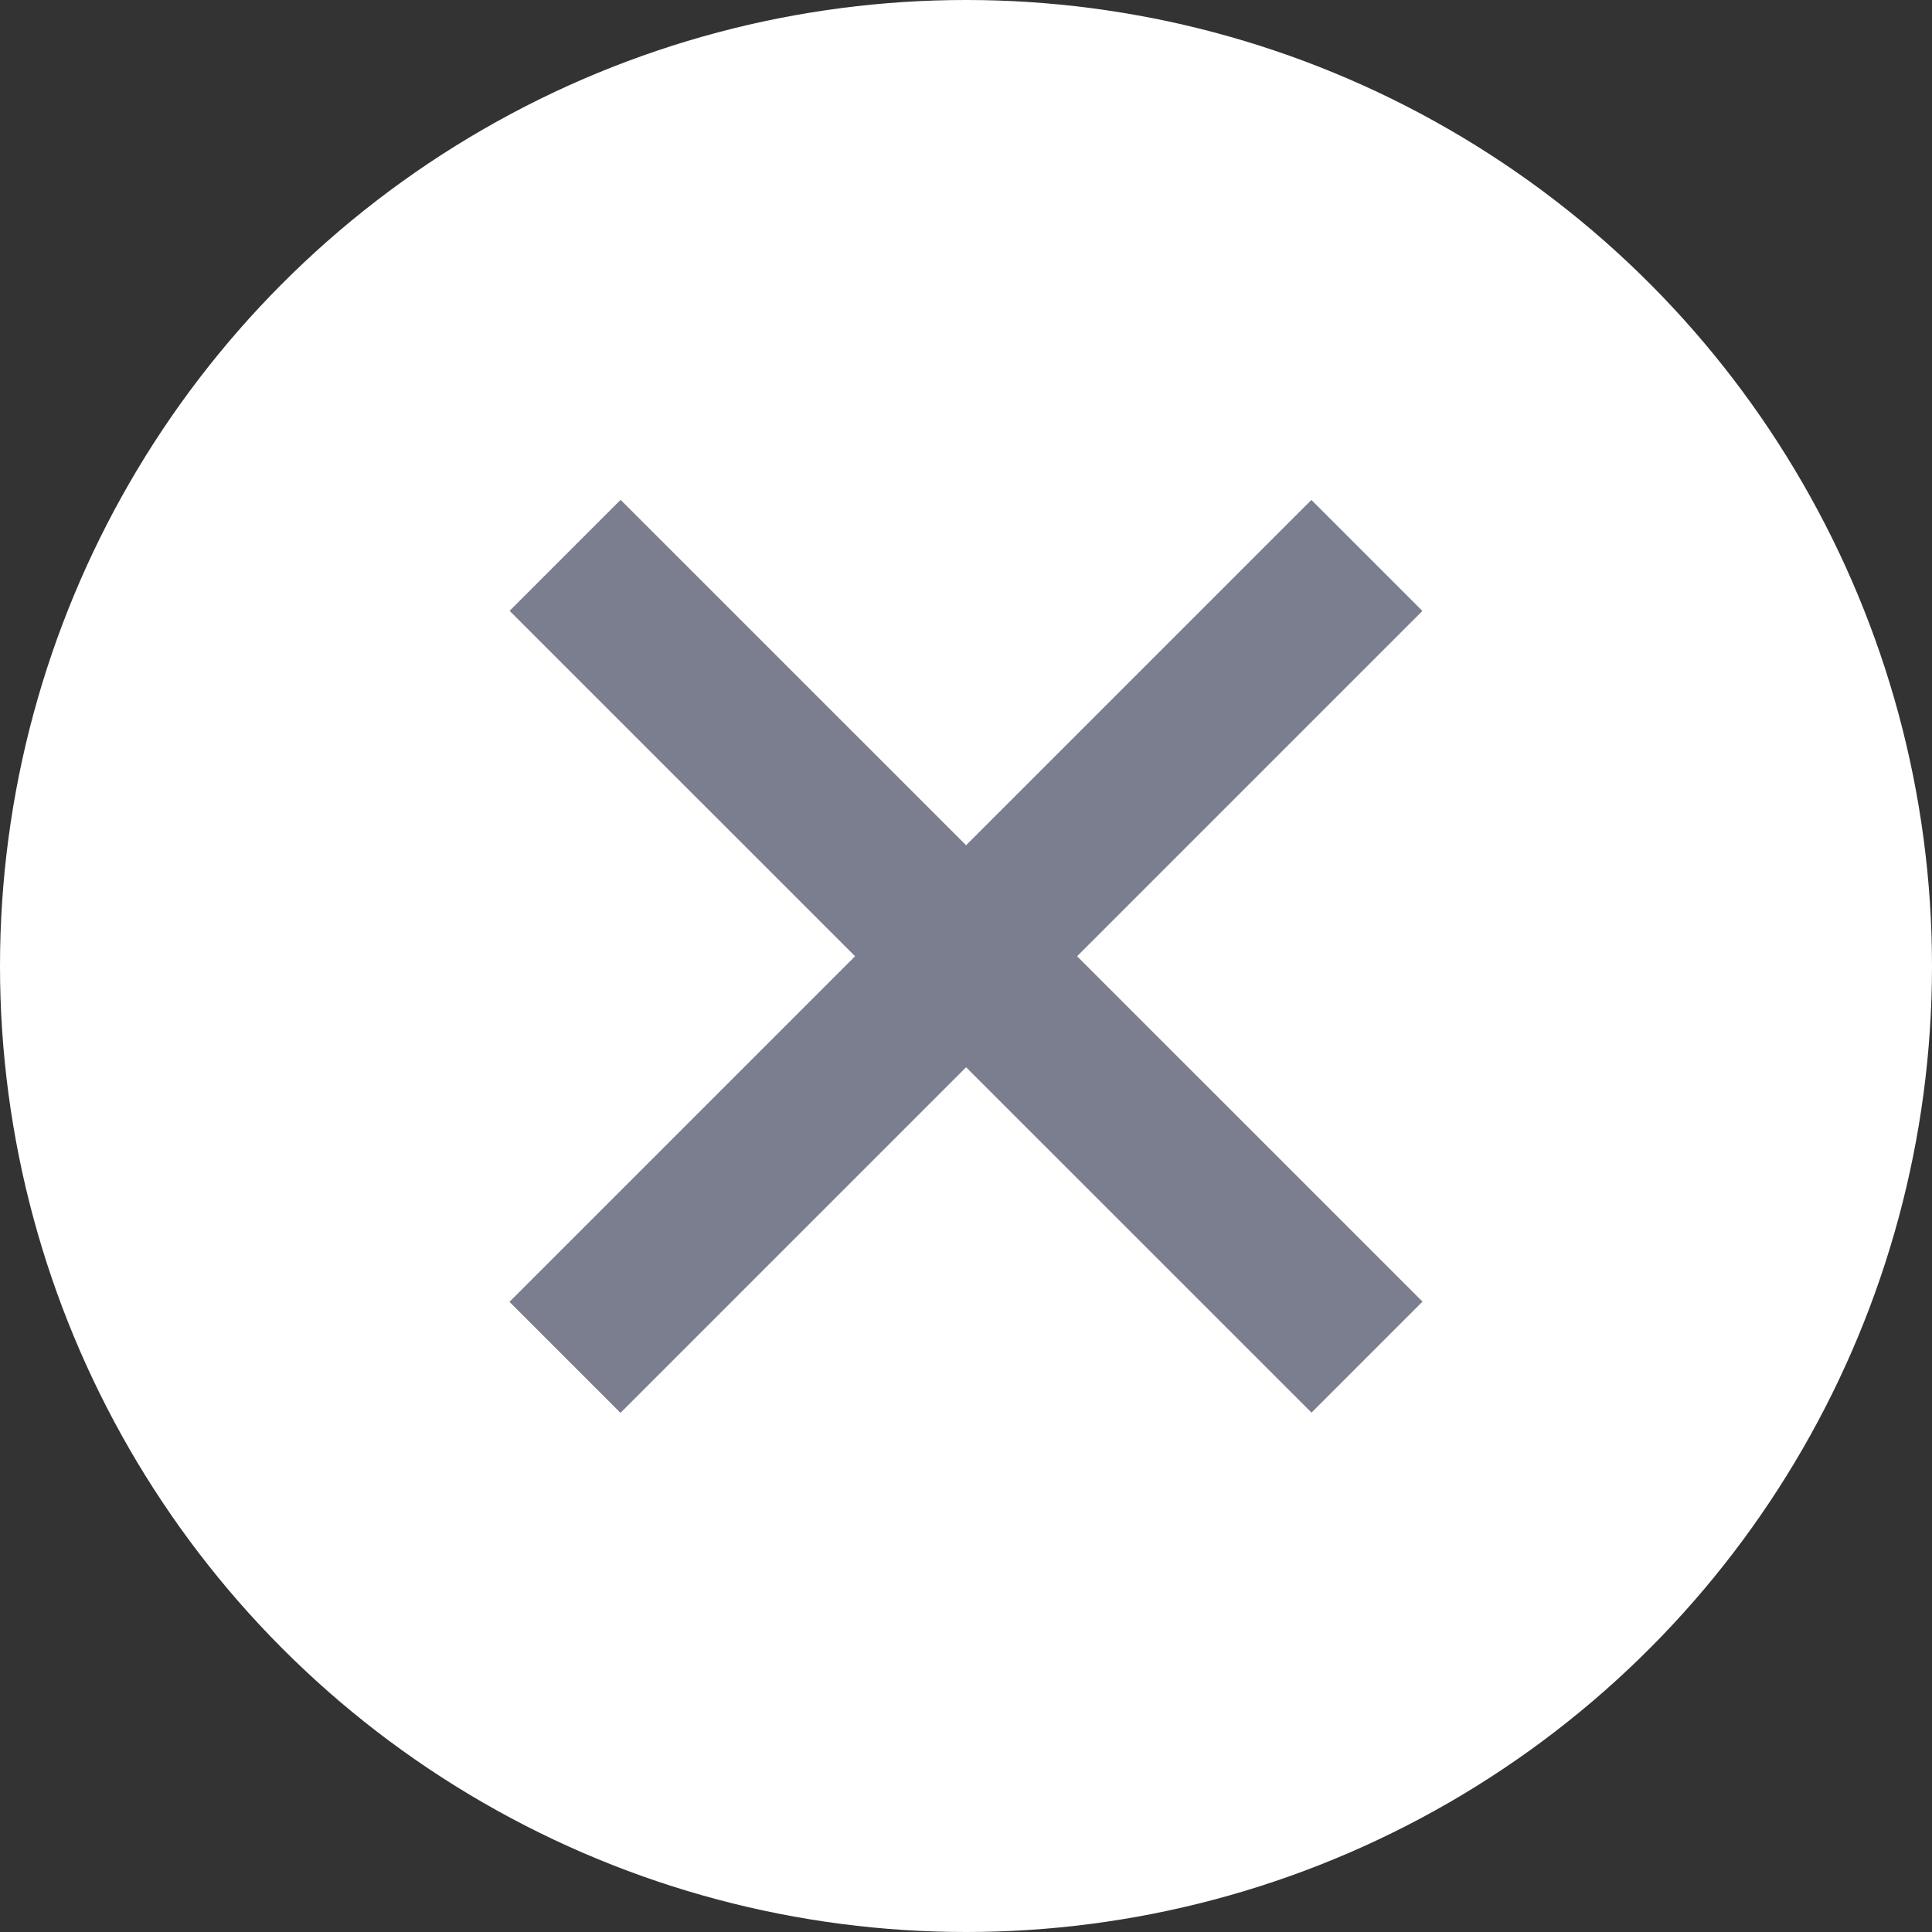 <svg xmlns="http://www.w3.org/2000/svg" width="16" height="16" viewBox="0 0 16 16">
  <rect x="0" y="0" width="16" height="16" fill="#333333" stroke="none"/>
  <g id="Group_183418" data-name="Group 183418" transform="translate(-49 -518)">
    <circle id="Ellipse_14877" data-name="Ellipse 14877" cx="8" cy="8" r="8" transform="translate(49 518)" fill="#fff"/>
    <path id="Path_155457" data-name="Path 155457" d="M-944.443,13428.819l6.641,6.64" transform="translate(998.123 -12906.22)" fill="none" stroke="#7b7e8e" stroke-width="1.3"/>
    <path id="Path_155458" data-name="Path 155458" d="M0,0,6.641,6.641" transform="translate(60.32 522.6) rotate(90)" fill="none" stroke="#7b7e8e" stroke-width="1.3"/>
  </g>
</svg>
